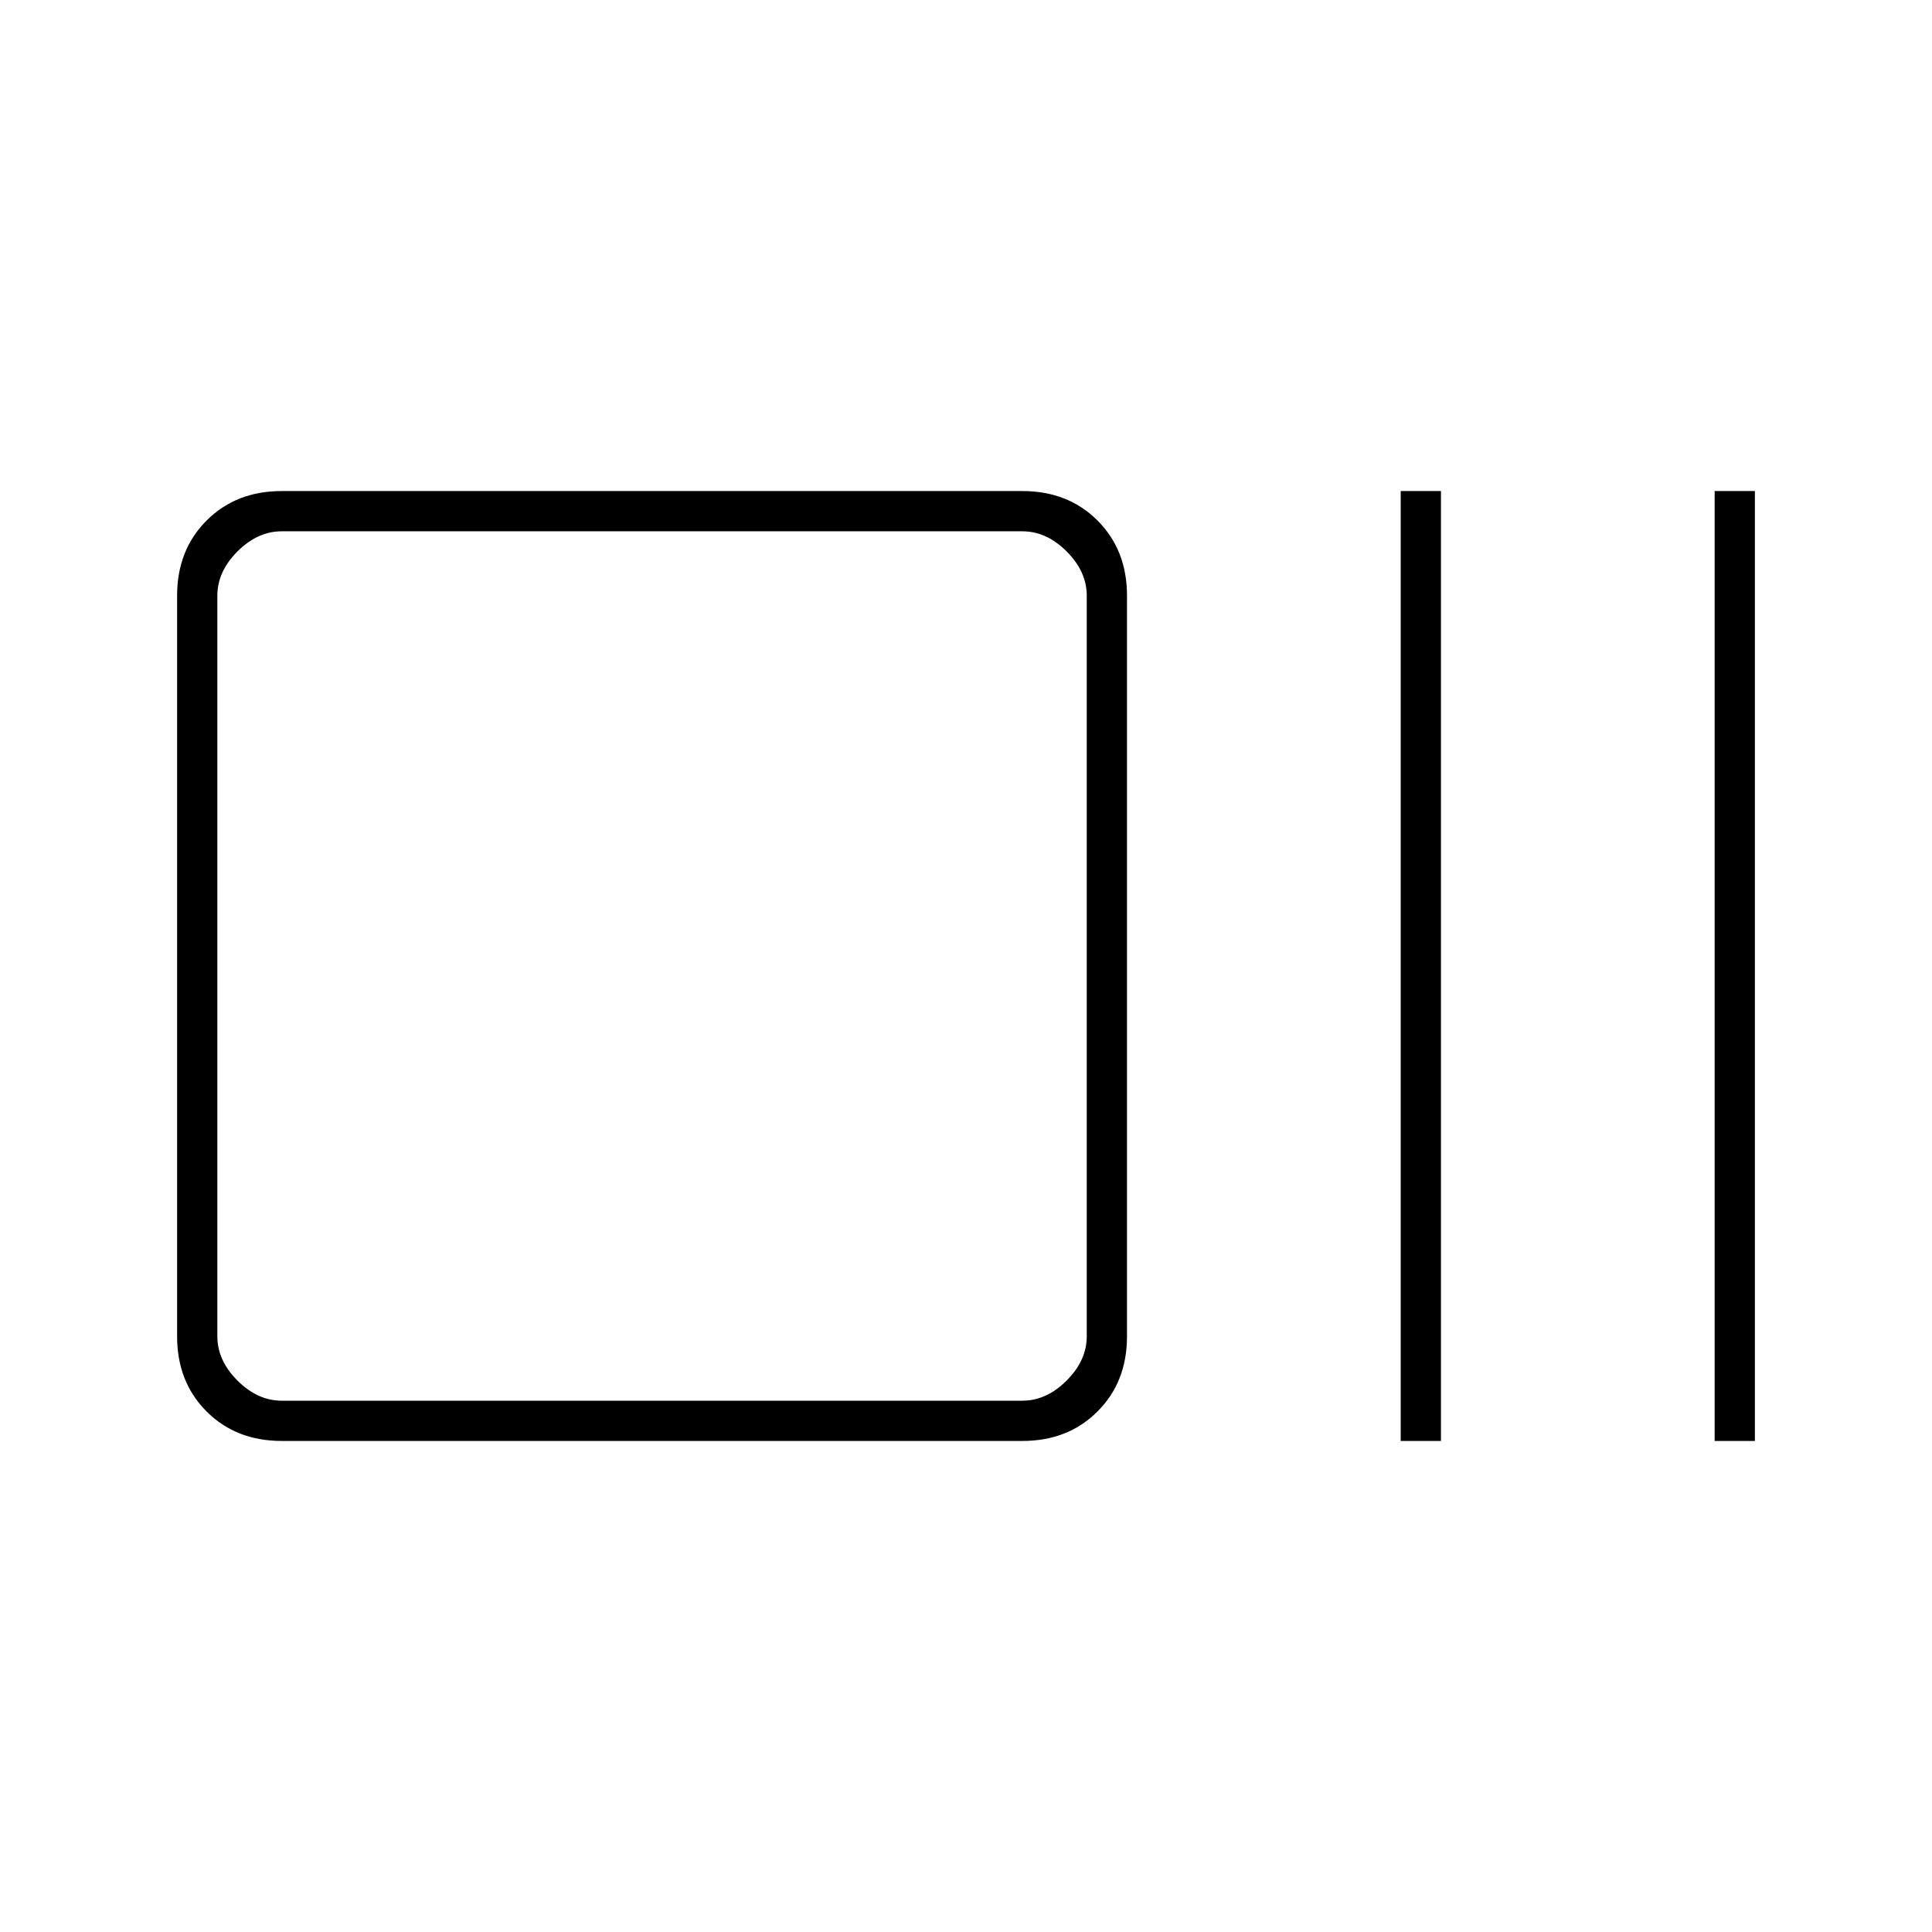 <svg xmlns="http://www.w3.org/2000/svg" height="20" viewBox="0 -960 960 960" width="20"><path d="M140-244q-22.7 0-37.35-14.65Q88-273.3 88-296v-368q0-22.7 14.65-37.35Q117.3-716 140-716h368q22.7 0 37.35 14.65Q560-686.7 560-664v368q0 22.7-14.65 37.35Q530.7-244 508-244H140Zm0-20h368q12 0 22-10t10-22v-368q0-12-10-22t-22-10H140q-12 0-22 10t-10 22v368q0 12 10 22t22 10Zm556 20v-472h20v472h-20Zm156 0v-472h20v472h-20Zm-744-20v-432 432Z"/></svg>